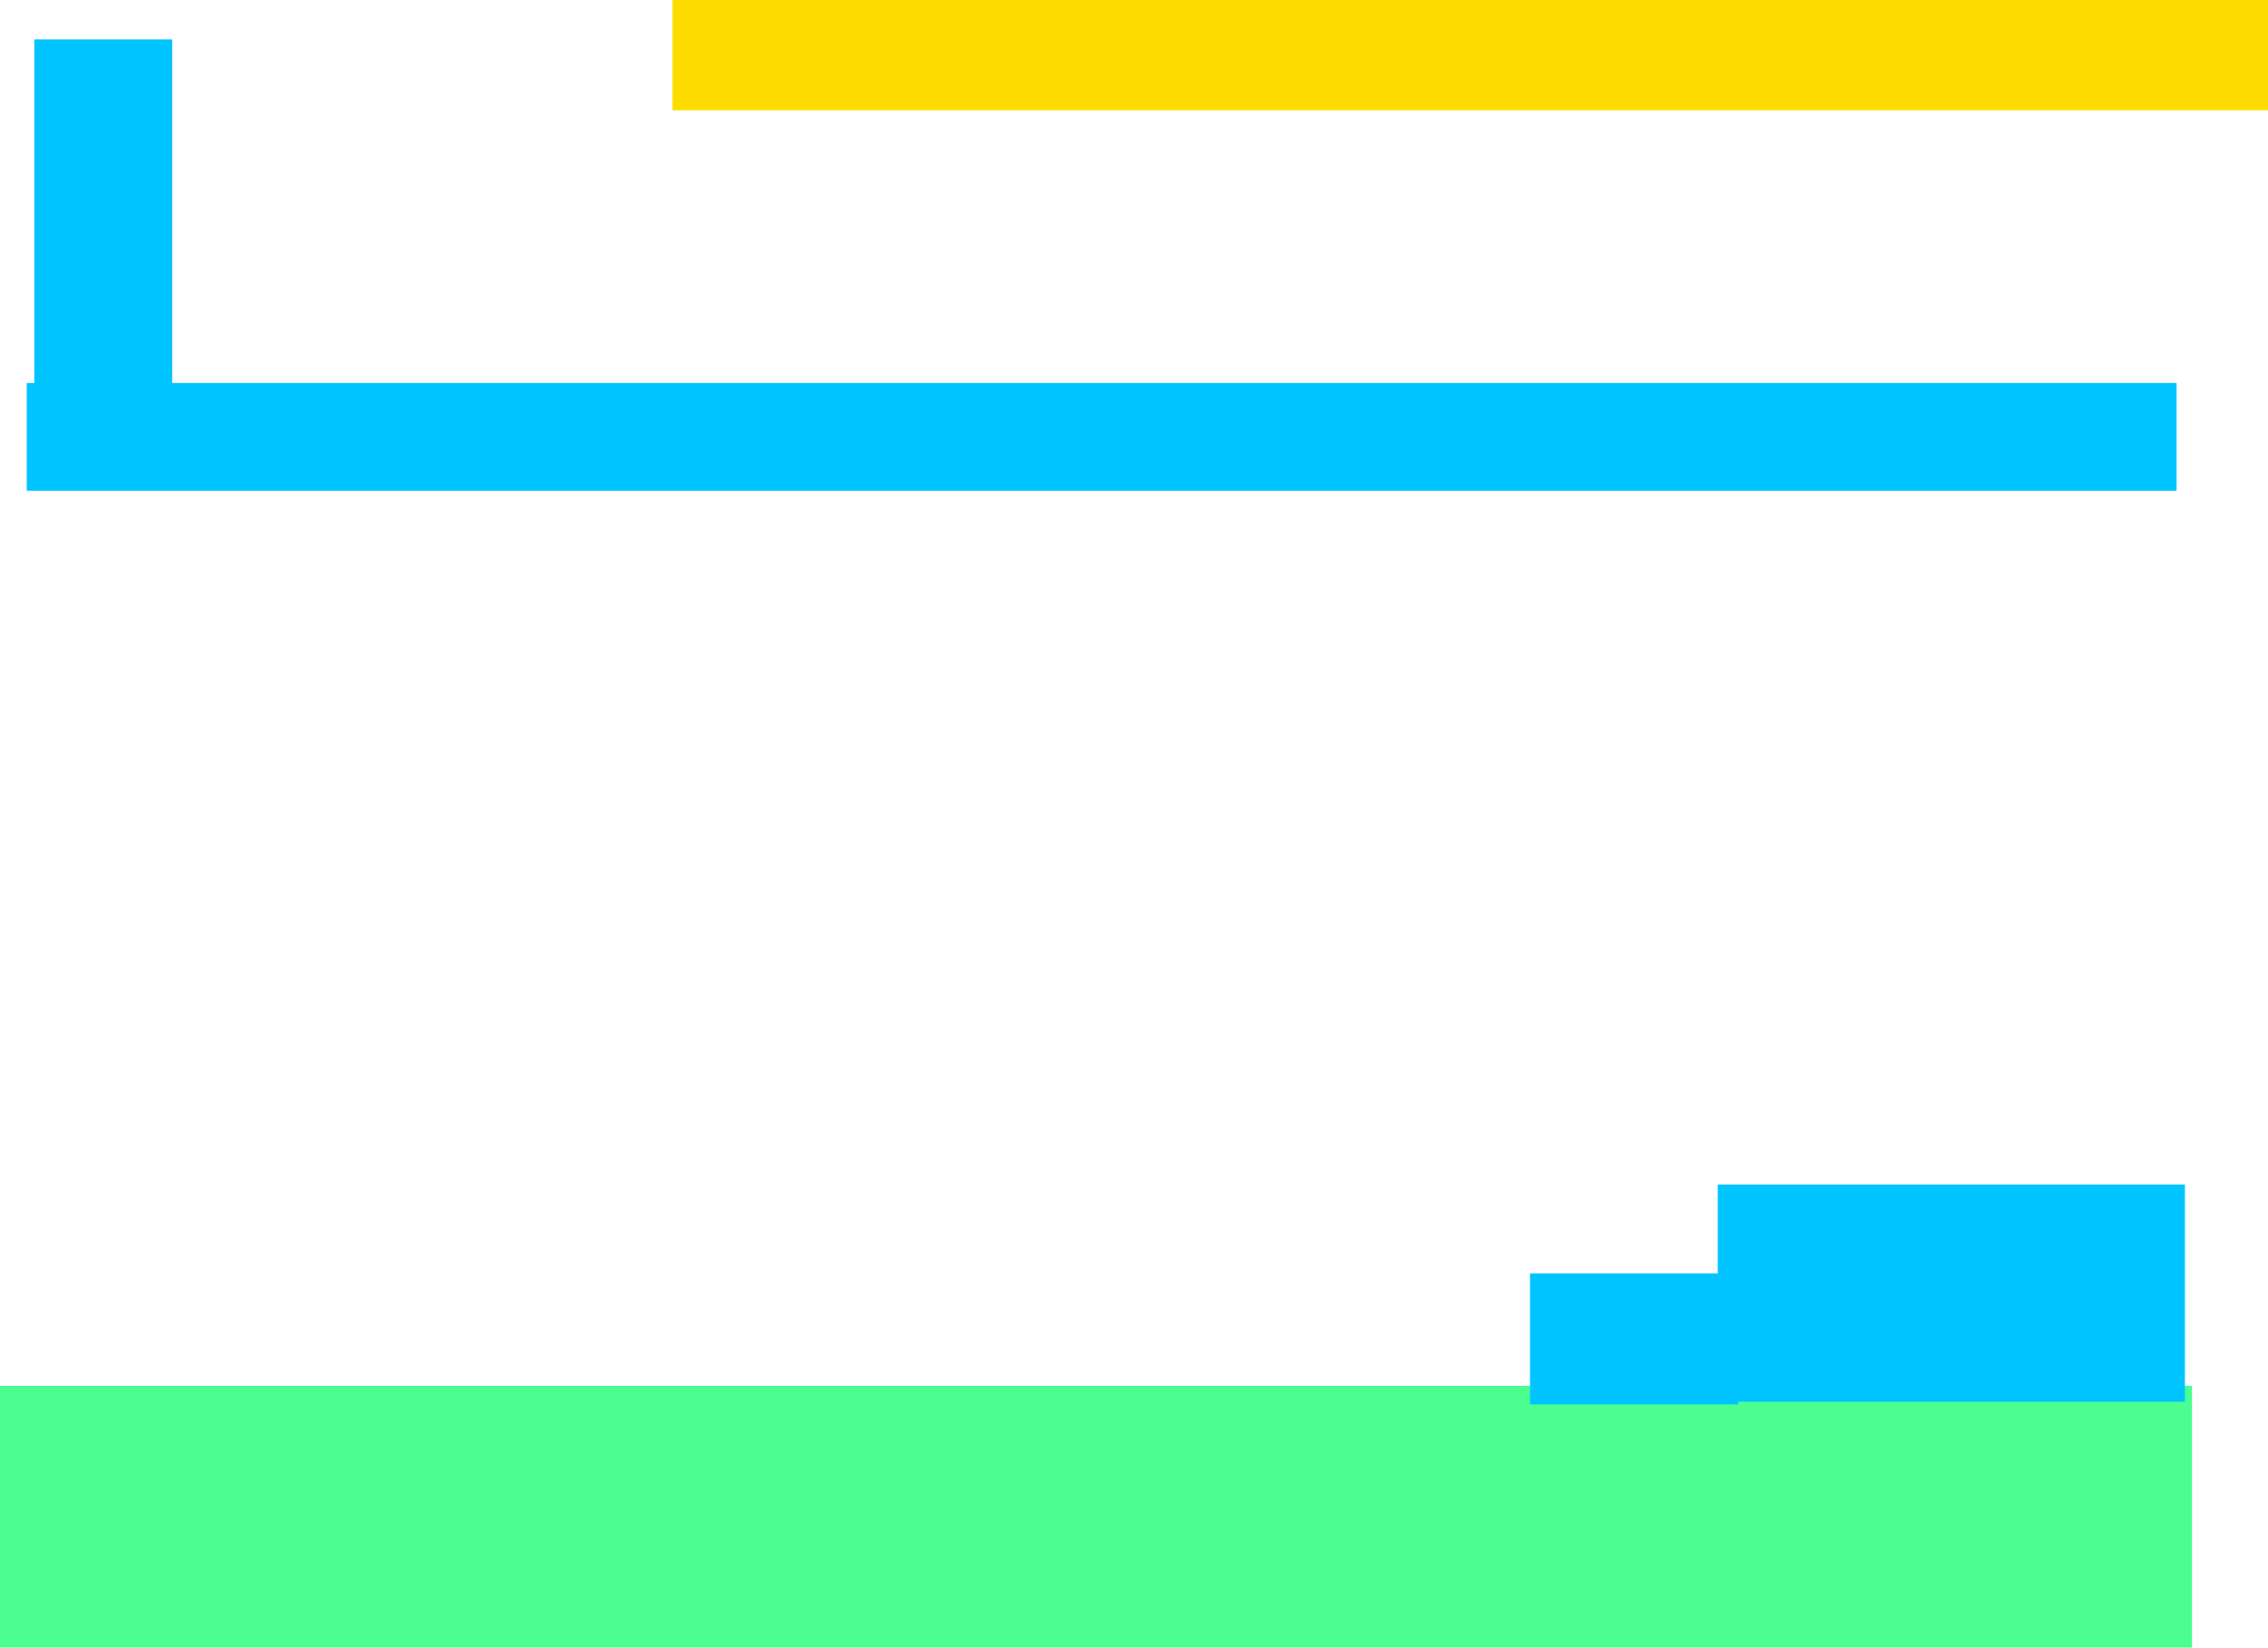 <svg version="1.1" xmlns="http://www.w3.org/2000/svg" xmlns:xlink="http://www.w3.org/1999/xlink" width="536.992" height="390.199" viewBox="0,0,536.992,390.199"><g transform="translate(22.5,16.199)"><g data-paper-data="{&quot;isPaintingLayer&quot;:true}" fill-rule="nonzero" stroke="none" stroke-width="0" stroke-linecap="butt" stroke-linejoin="miter" stroke-miterlimit="10" stroke-dasharray="" stroke-dashoffset="0" style="mix-blend-mode: normal"><path d="M-22.5,374v-62h519v62z" data-paper-data="{&quot;index&quot;:null}" fill="#4aff90"/><path d="M339.759,316.4v-30.999h49.317v30.999z" fill="#00c4ff"/><path d="M384.212,315.764v-51.43h110.61v51.43z" fill="#00c4ff"/><path d="M-16.161,100.021v-25.526h509.009v25.526z" fill="#00c4ff"/><path d="M-14.375,85.471v-92.342h32.646v92.342z" fill="#00c4ff"/><path d="M136.73,9.918v-26.117h377.762v26.117z" fill="#ffdc00"/></g></g></svg>